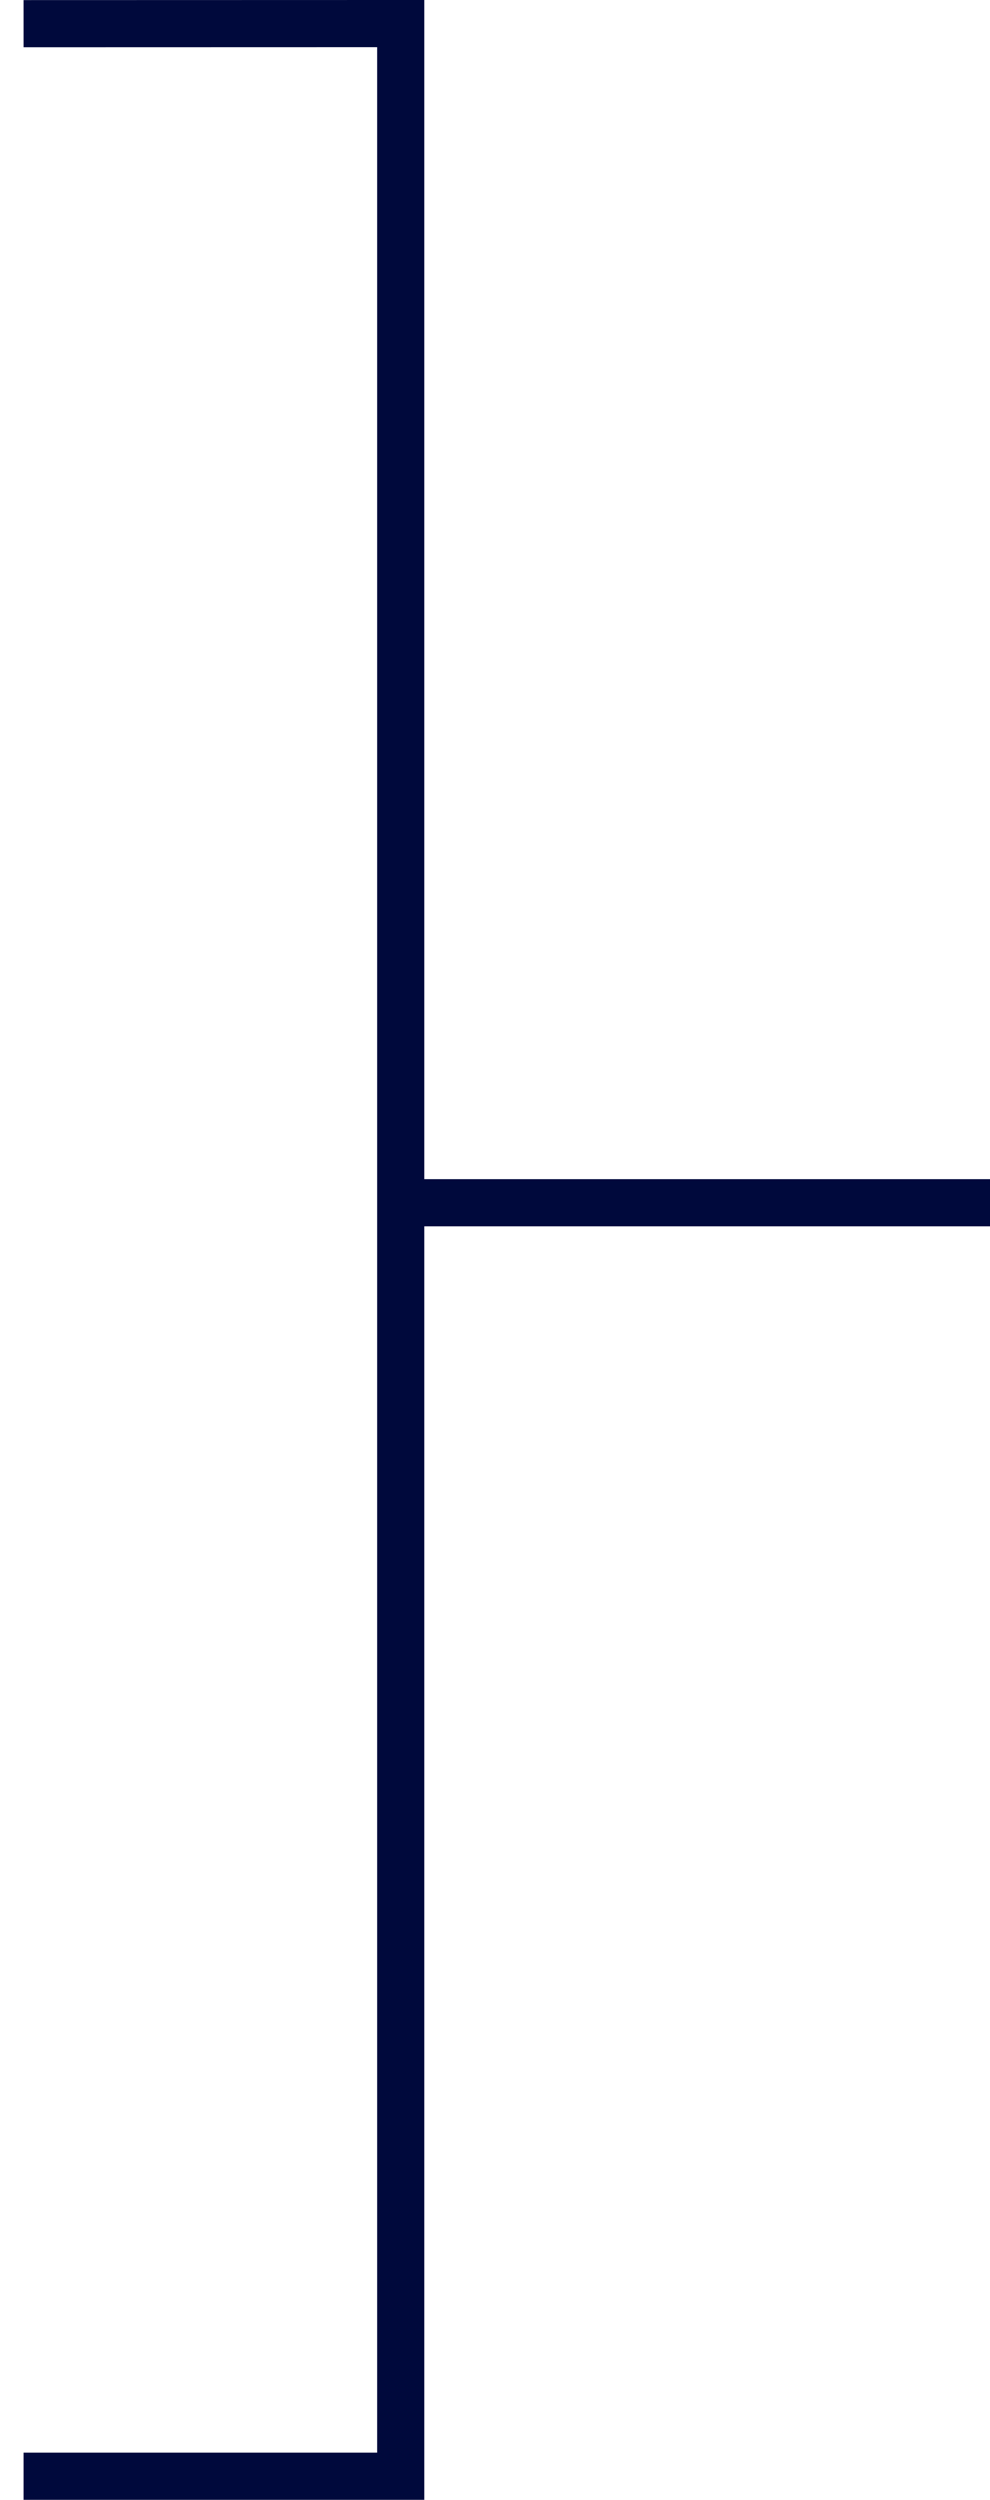 <svg width="21" height="53" viewBox="0 0 21 53" fill="none" xmlns="http://www.w3.org/2000/svg">
<path d="M8.5 25.5H21" stroke="#00093C"/>
<path d="M0.5 0.502L8.5 0.5V52.5H0.5" stroke="#00093C"/>
</svg>
